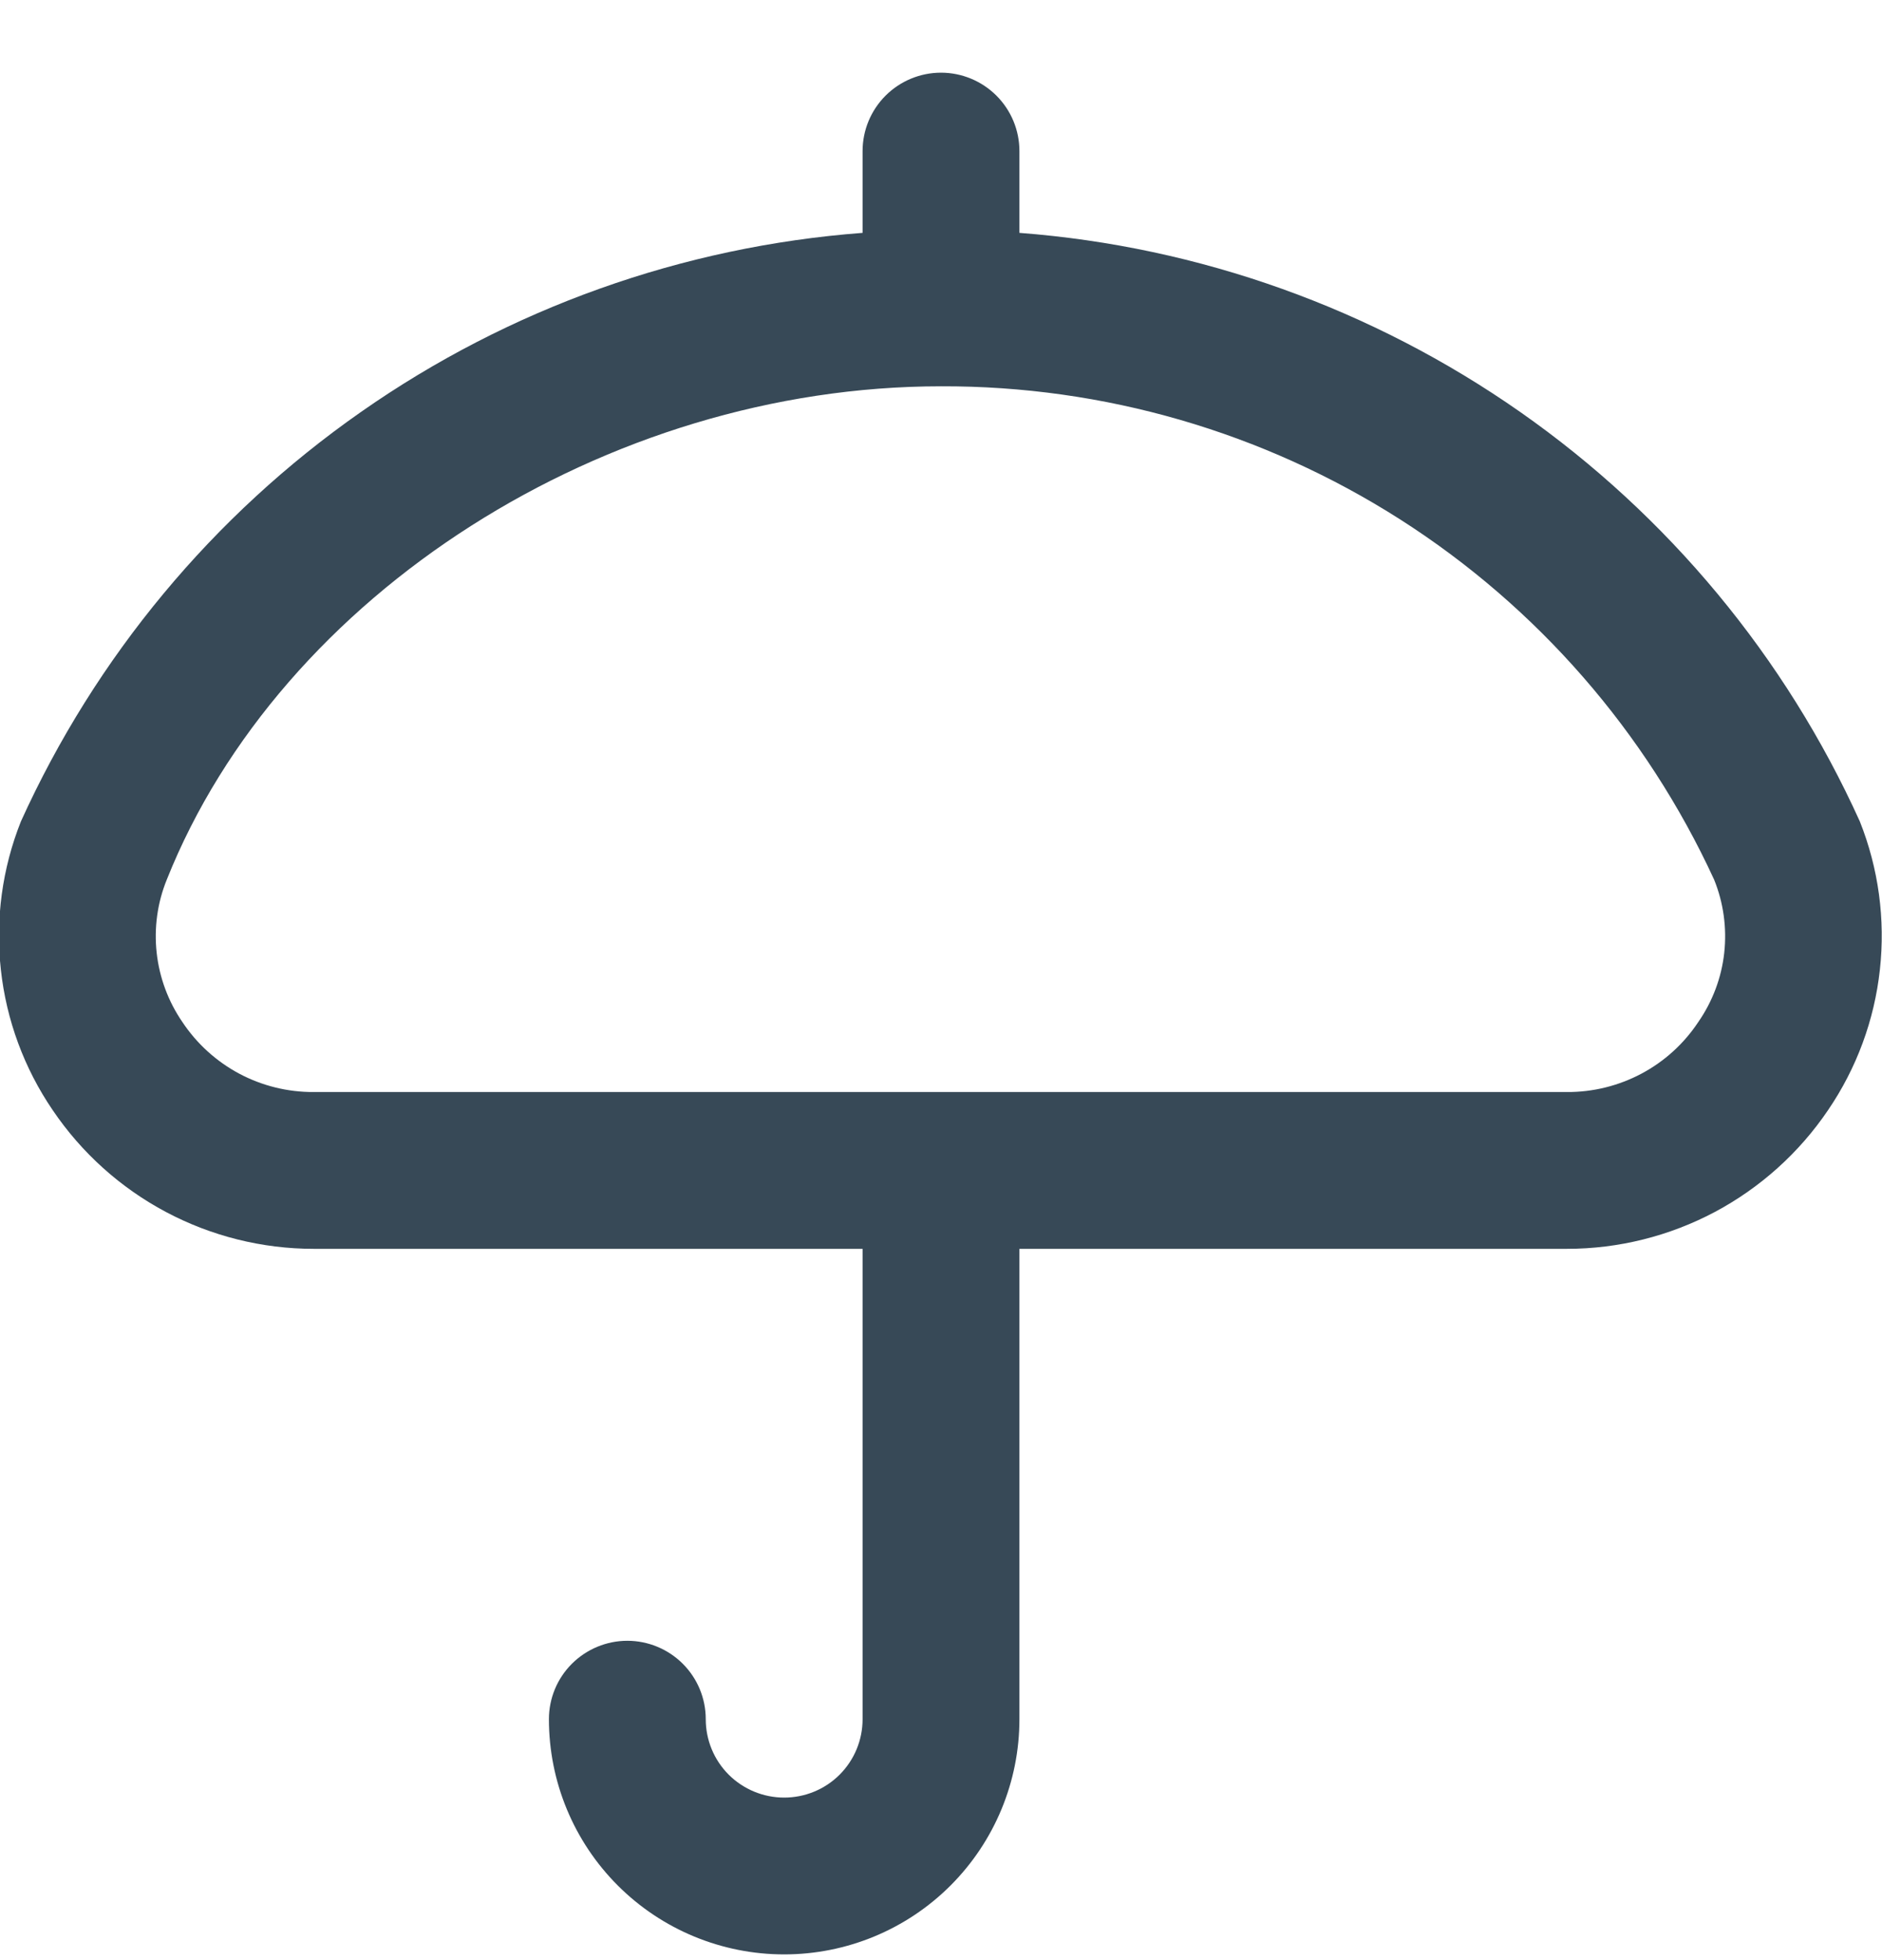 <svg width="24" height="25" viewBox="0 0 24 25" fill="none" xmlns="http://www.w3.org/2000/svg">
<g clip-path="url(#clip0_507_2327)">
<path d="M23.717 10.476C22.768 8.379 21.273 6.576 19.387 5.255C17.501 3.935 15.295 3.145 13 2.97V1.927C13 1.662 12.895 1.408 12.707 1.22C12.52 1.033 12.265 0.927 12 0.927C11.735 0.927 11.48 1.033 11.293 1.22C11.105 1.408 11 1.662 11 1.927V2.97C8.702 3.144 6.493 3.932 4.605 5.253C2.716 6.573 1.218 8.378 0.267 10.476C0.028 11.076 -0.06 11.726 0.011 12.368C0.081 13.01 0.308 13.625 0.672 14.159C1.04 14.703 1.535 15.149 2.116 15.458C2.696 15.766 3.343 15.928 4 15.928H11V21.927C11 22.193 10.895 22.447 10.707 22.635C10.52 22.822 10.265 22.927 10 22.927C9.735 22.927 9.481 22.822 9.293 22.635C9.105 22.447 9 22.193 9 21.927C9 21.662 8.895 21.408 8.707 21.22C8.52 21.033 8.265 20.927 8 20.927C7.735 20.927 7.481 21.033 7.293 21.22C7.105 21.408 7 21.662 7 21.927C7 22.723 7.316 23.486 7.879 24.049C8.441 24.611 9.204 24.927 10 24.927C10.796 24.927 11.559 24.611 12.121 24.049C12.684 23.486 13 22.723 13 21.927V15.928H19.983C20.64 15.928 21.288 15.766 21.868 15.458C22.448 15.149 22.944 14.703 23.312 14.159C23.676 13.625 23.903 13.01 23.973 12.368C24.044 11.726 23.956 11.076 23.717 10.476ZM21.656 13.037C21.473 13.313 21.224 13.539 20.932 13.694C20.64 13.849 20.314 13.93 19.983 13.928H4C3.669 13.93 3.343 13.849 3.051 13.694C2.759 13.538 2.51 13.312 2.327 13.037C2.146 12.774 2.033 12.47 1.998 12.153C1.963 11.835 2.007 11.514 2.127 11.219C3.581 7.573 7.734 4.927 12 4.927C14.074 4.92 16.106 5.509 17.854 6.624C19.602 7.74 20.992 9.335 21.859 11.219C21.979 11.515 22.023 11.836 21.988 12.154C21.953 12.471 21.838 12.775 21.656 13.037Z" fill="#374957"/>
</g>
<defs>
<clipPath id="clip0_507_2327">
<rect width="24" height="24" fill="white" transform="translate(0 0.927)"/>
</clipPath>
</defs>
</svg>
